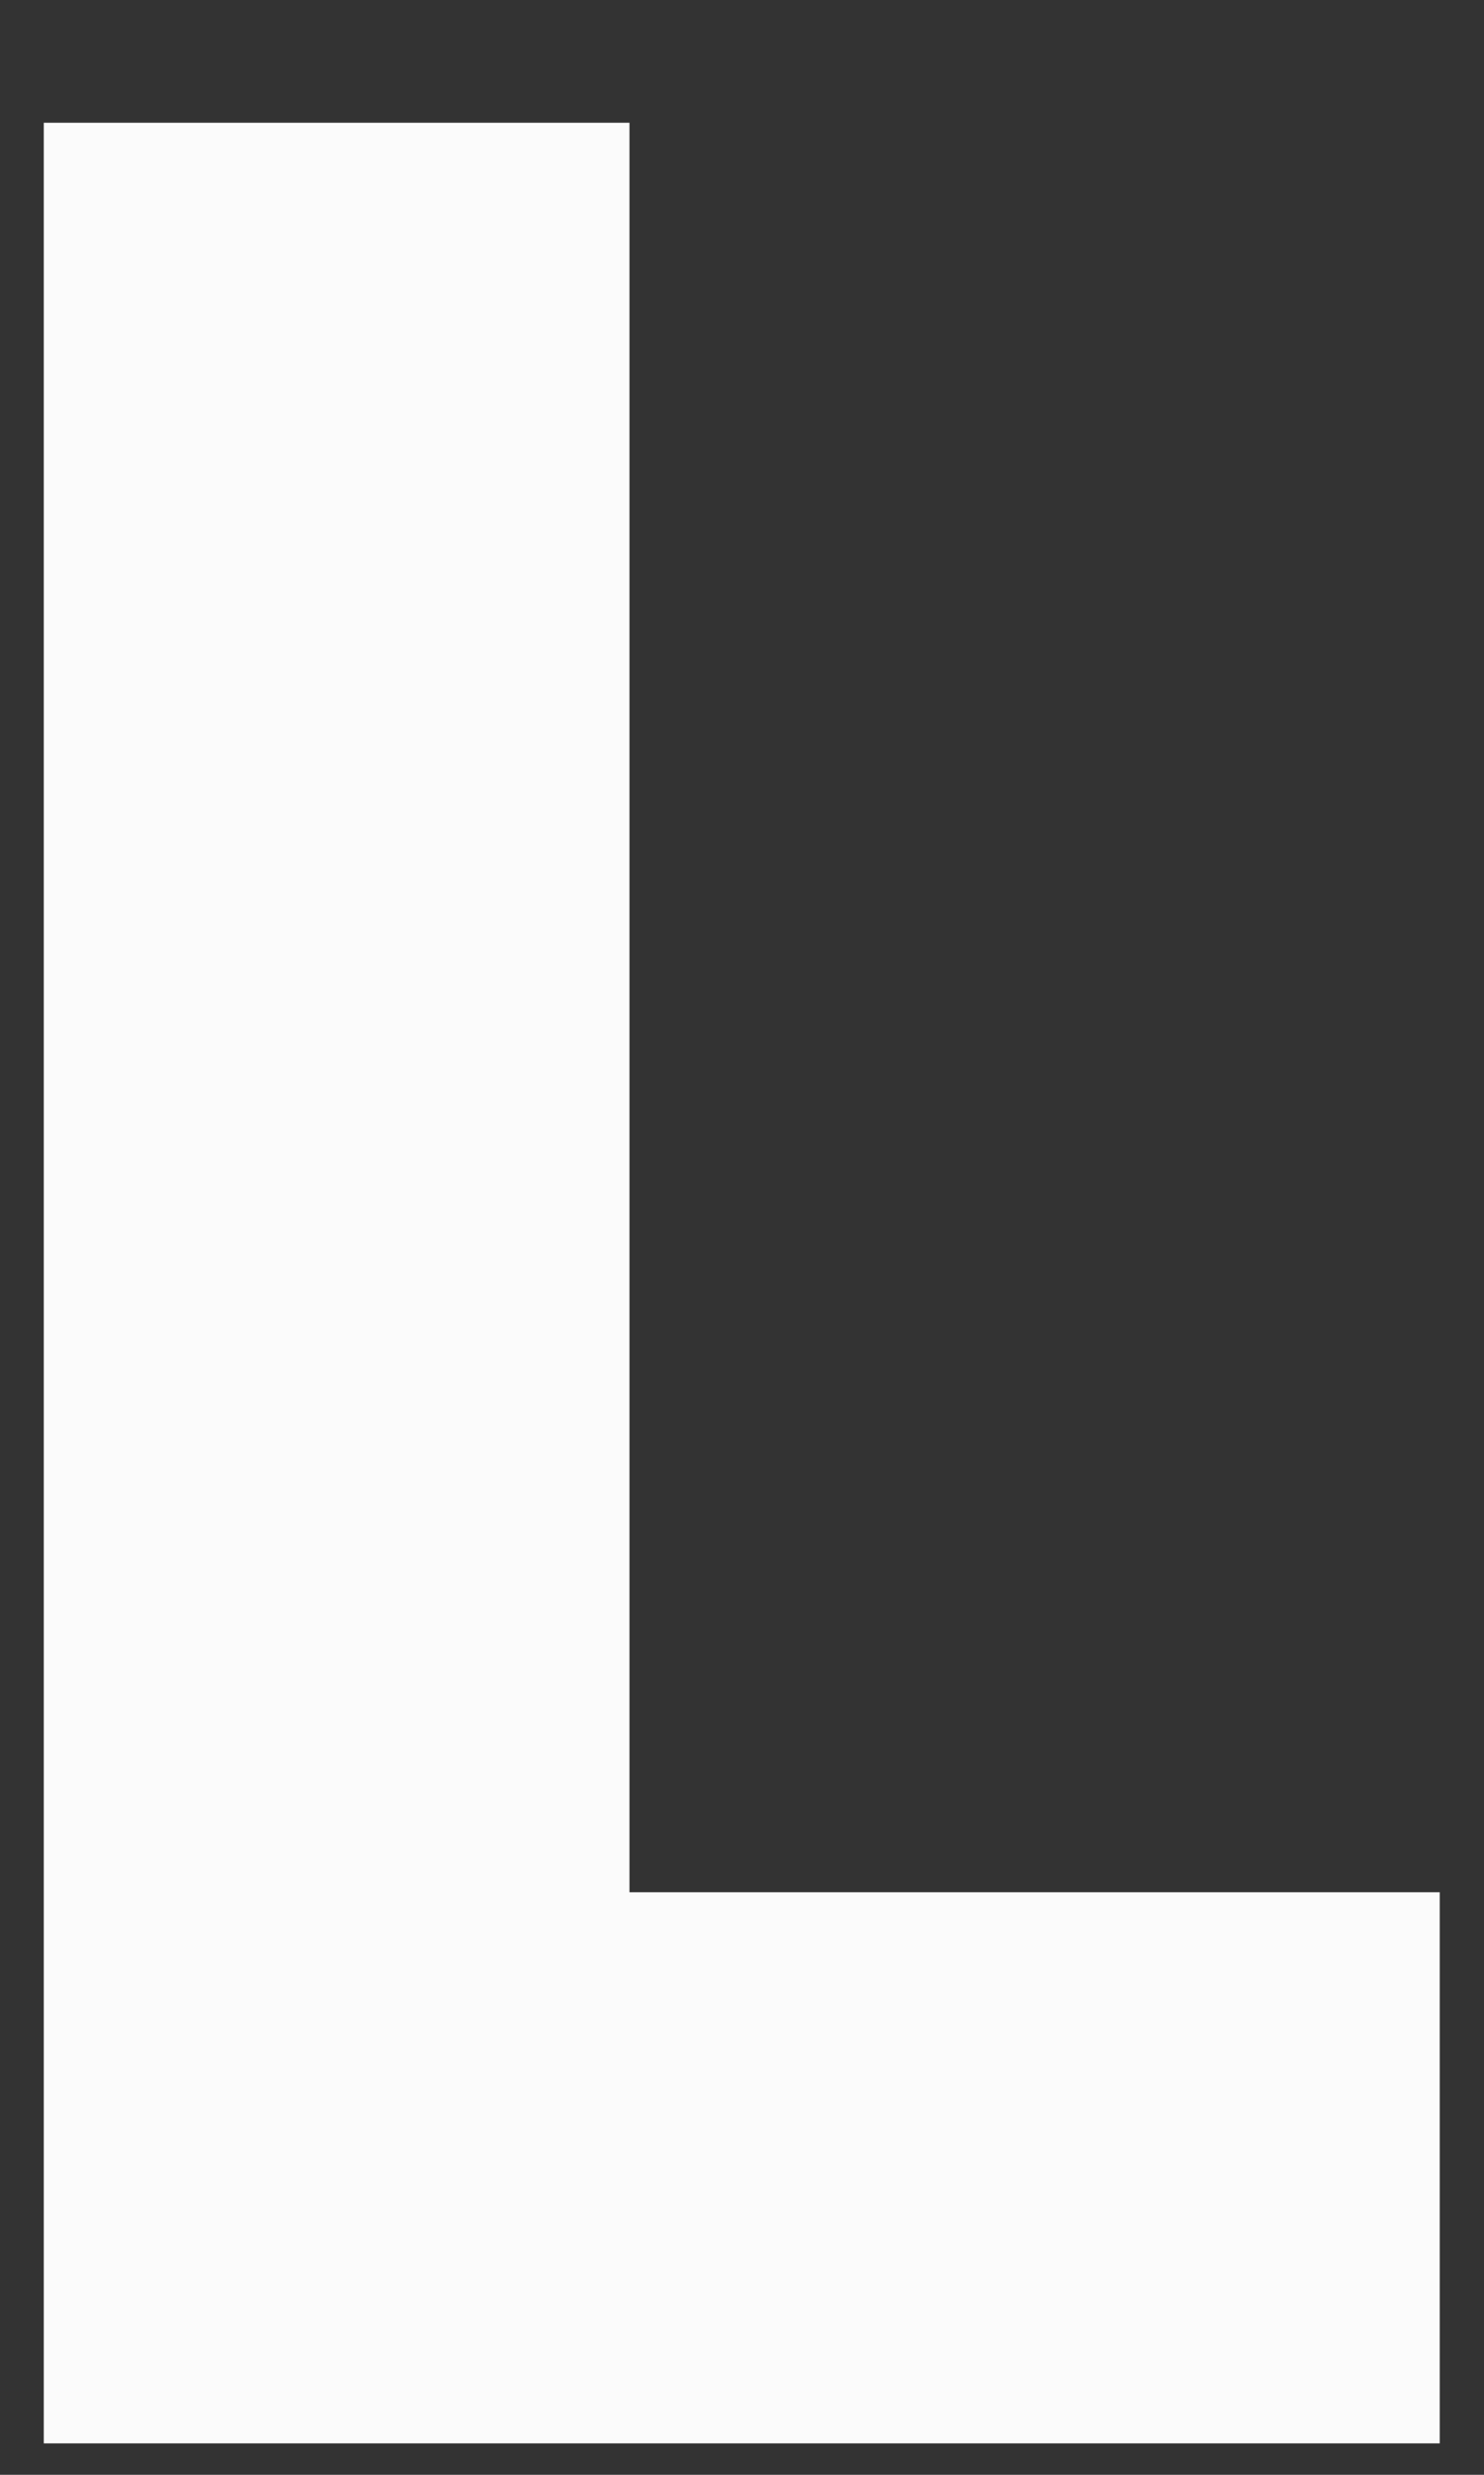 ﻿<?xml version="1.0" encoding="utf-8"?>
<svg version="1.1" xmlns:xlink="http://www.w3.org/1999/xlink" width="6px" height="10px" xmlns="http://www.w3.org/2000/svg">
  <rect width="100%" height="100%" fill="#333333" stroke="none"/>
  <g transform="matrix(1 0 0 1 -251 -114 )">
    <path d="M 5.821 9.873  L 5.821 7.646  L 2.545 7.646  L 2.545 0.496  L 0.177 0.496  L 0.177 9.873  L 5.821 9.873  Z " fill-rule="nonzero" fill="#fbfbfb" stroke="none" transform="matrix(1 0 0 1 251 114 )" />
  </g>
</svg>